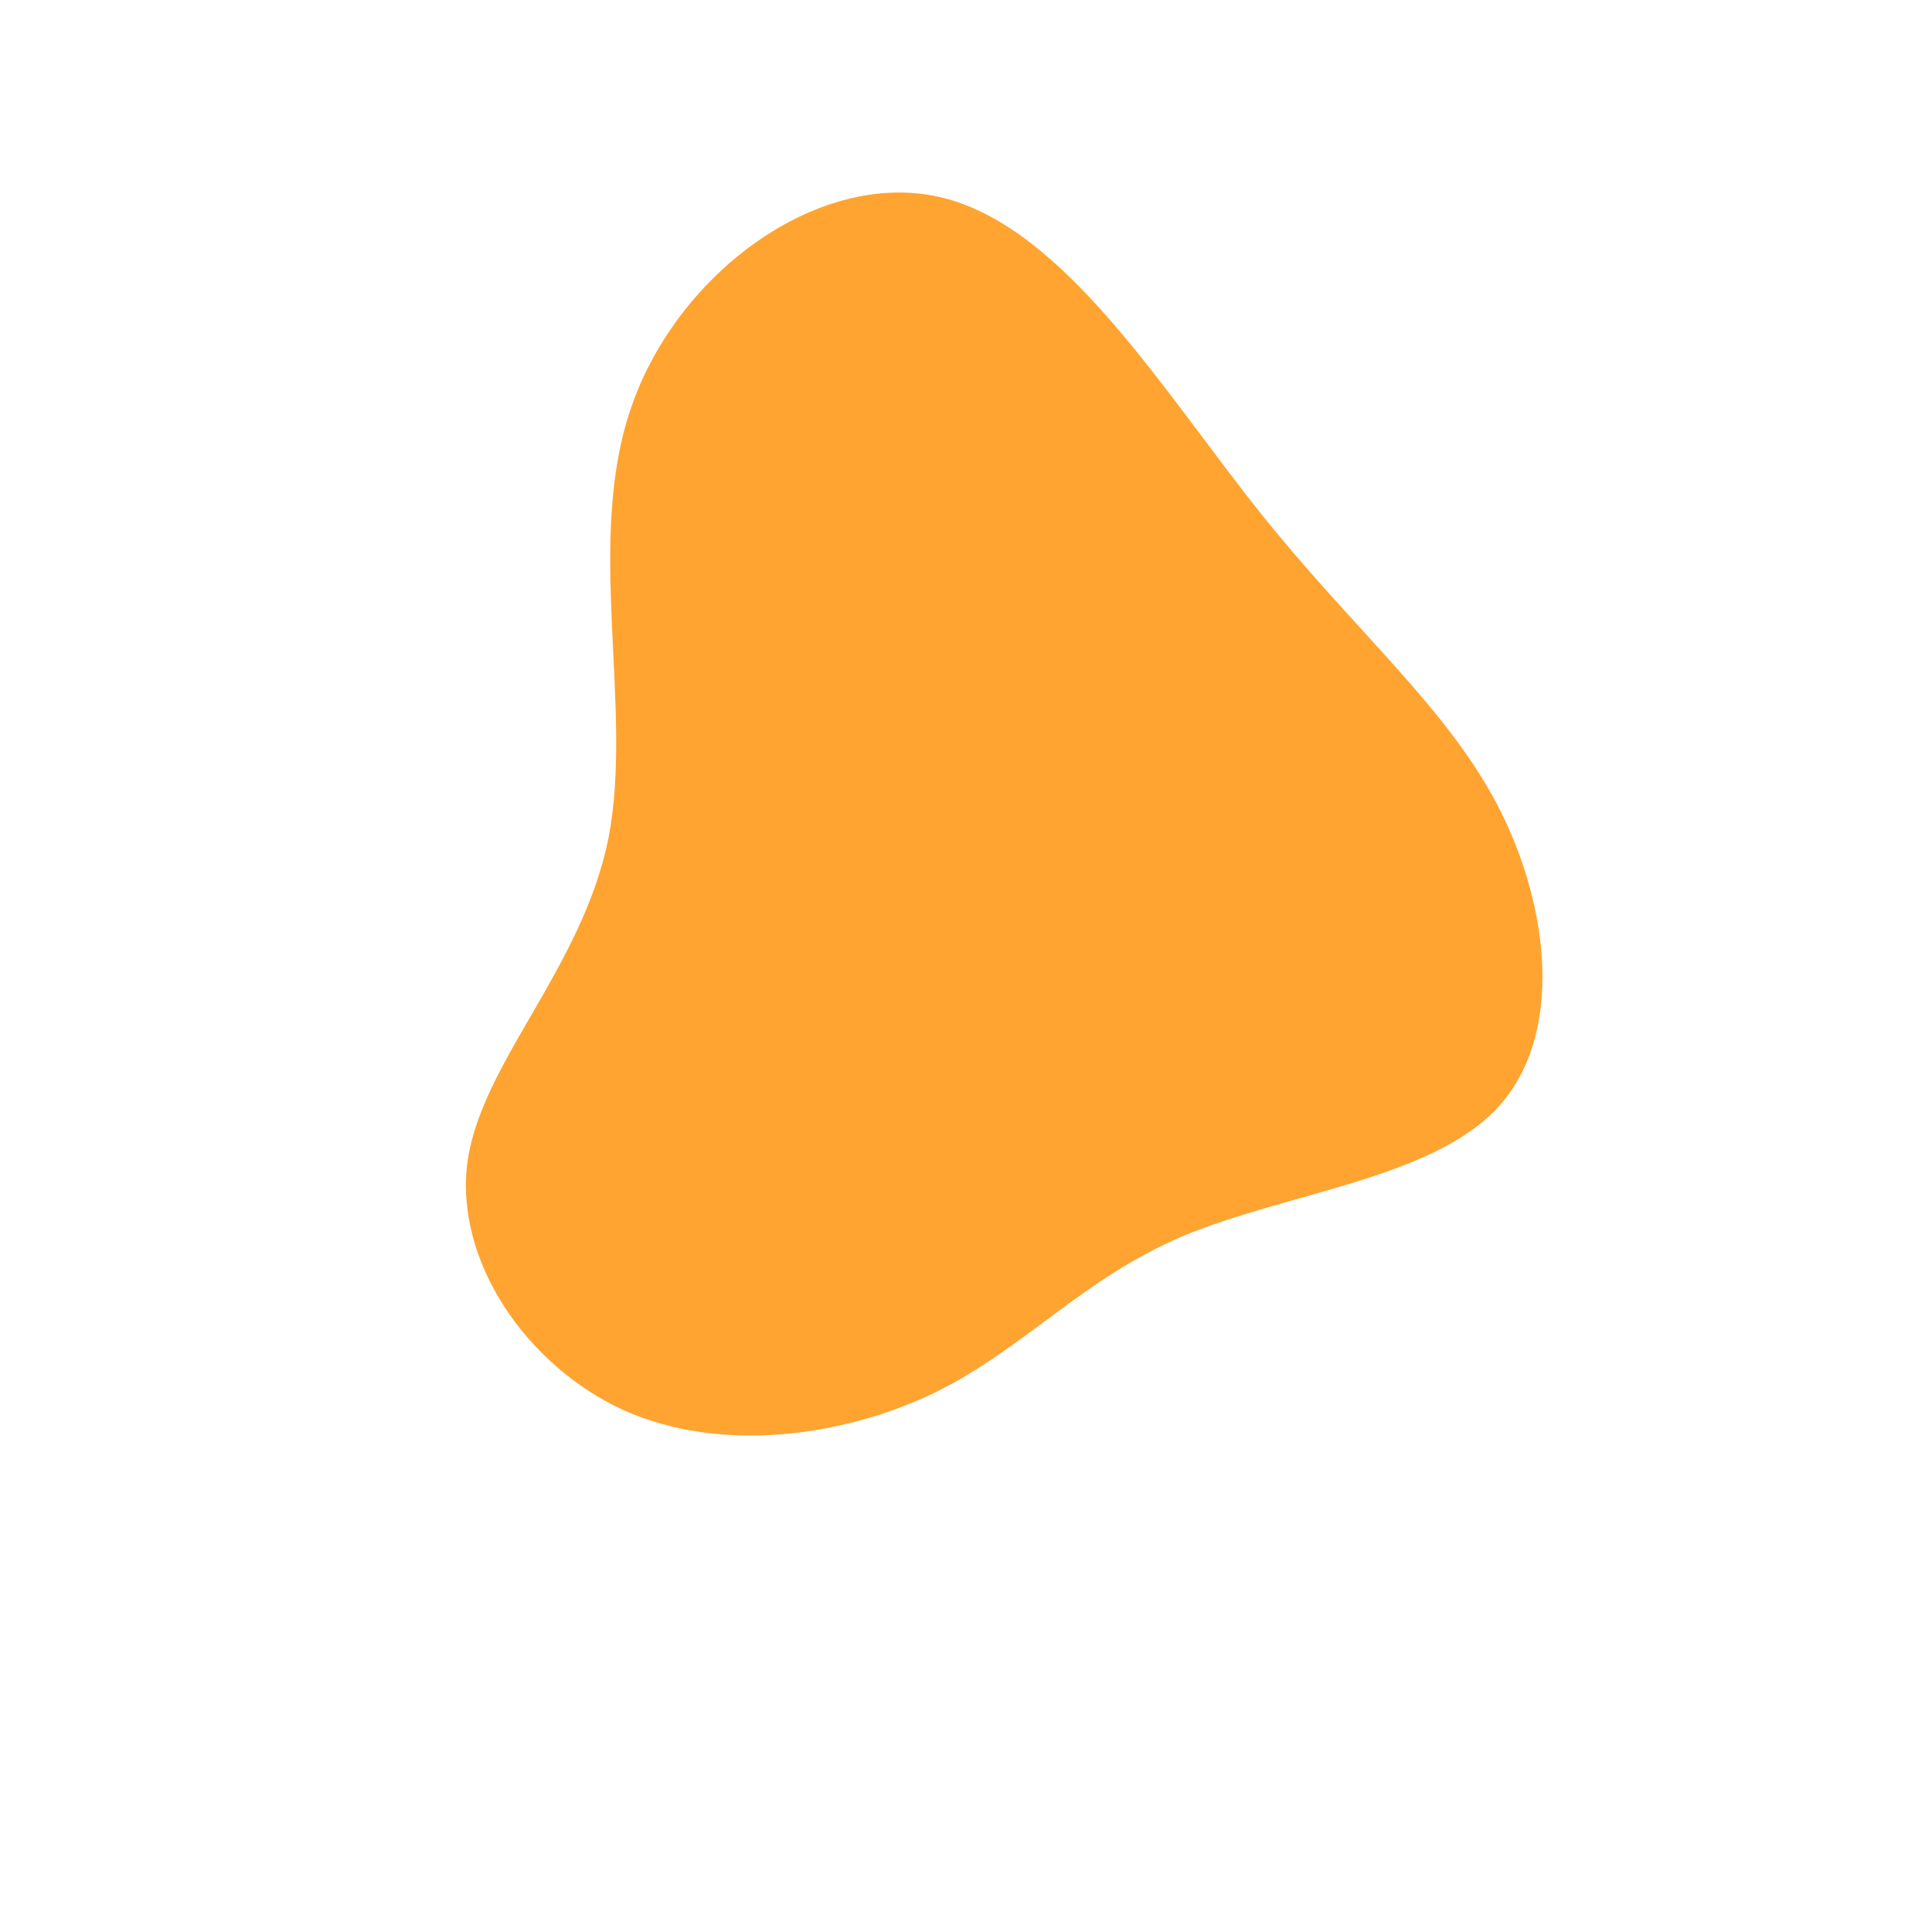 <?xml version="1.0" standalone="no"?>
<svg viewBox="0 0 200 200" xmlns="http://www.w3.org/2000/svg">
  <path fill="#FFA430" d="M30.4,-47C40.2,-34.7,49.7,-26.9,55.1,-16.5C60.5,-6,61.9,7.3,55,14.7C48.2,22,33.2,23.5,22.6,27.9C12.1,32.3,6.1,39.6,-3.3,44.2C-12.7,48.7,-25.3,50.5,-35.4,46C-45.5,41.4,-53,30.5,-51.6,20.2C-50.1,9.9,-39.7,0.2,-37,-13.3C-34.4,-26.8,-39.5,-44.1,-34.6,-58C-29.7,-72,-14.9,-82.7,-2.3,-79.5C10.3,-76.3,20.5,-59.4,30.4,-47Z" transform="translate(100 100)" />
</svg>
